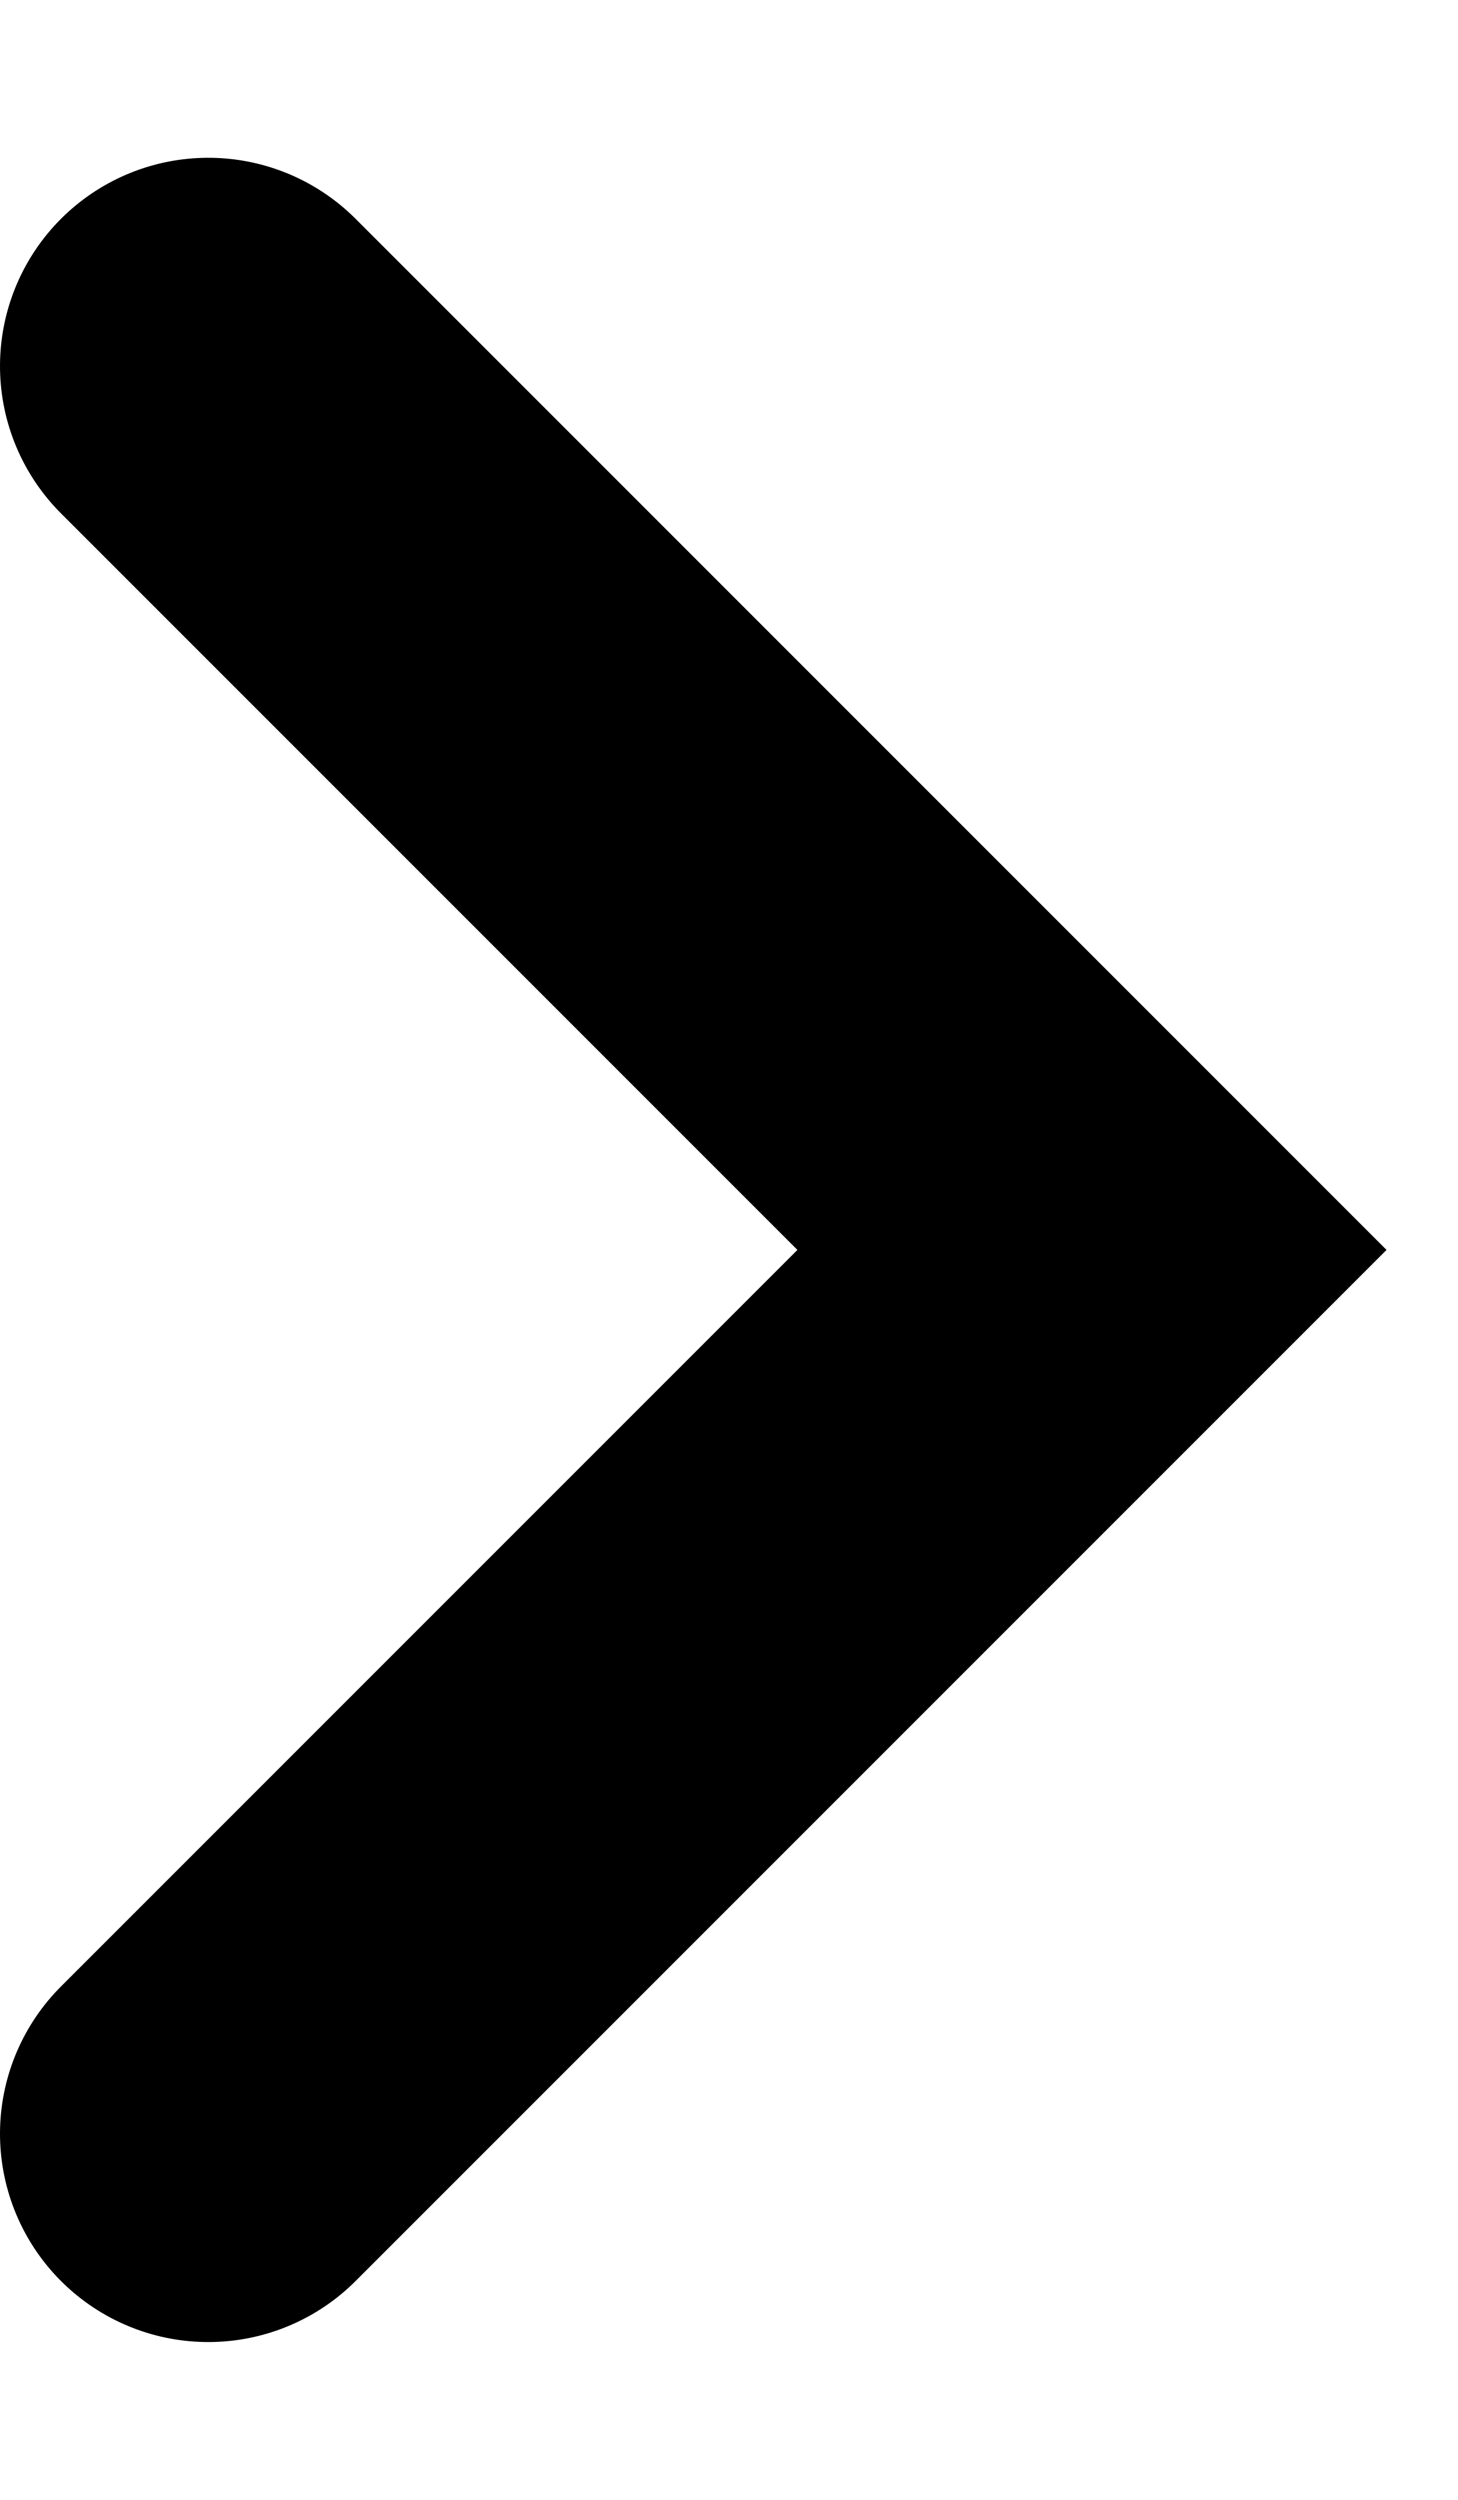 <?xml version="1.0" encoding="UTF-8"?>
<svg xmlns="http://www.w3.org/2000/svg" xmlns:xlink="http://www.w3.org/1999/xlink" width="7px" height="12px" version="1.1" viewBox="0 0 7 12">
<!--Generator: Sketch 47.1 (45422) - http://www.bohemiancoding.com/sketch-->
    <title>
        arrow
    </title>
    <desc>
        Created with Sketch.
    </desc>
    <defs/>
    <g id="Page-1" fill="none" fill-rule="evenodd" stroke="none" stroke-linecap="round" stroke-opacity="1" stroke-width="1">
        <g id="главная" stroke="#000" stroke-width="2" transform="translate(-207, -88)">
            <g id="Дата" transform="translate(24, 82)">
                <g id="arrow" transform="translate(179, 7)">
                    <polyline id="Rectangle-4-Copy" points="8 8 2 8 2 2 2 2" transform="translate(5, 5) rotate(-135) translate(-5, -5) "/>
                </g>
            </g>
        </g>
    </g>
</svg>
